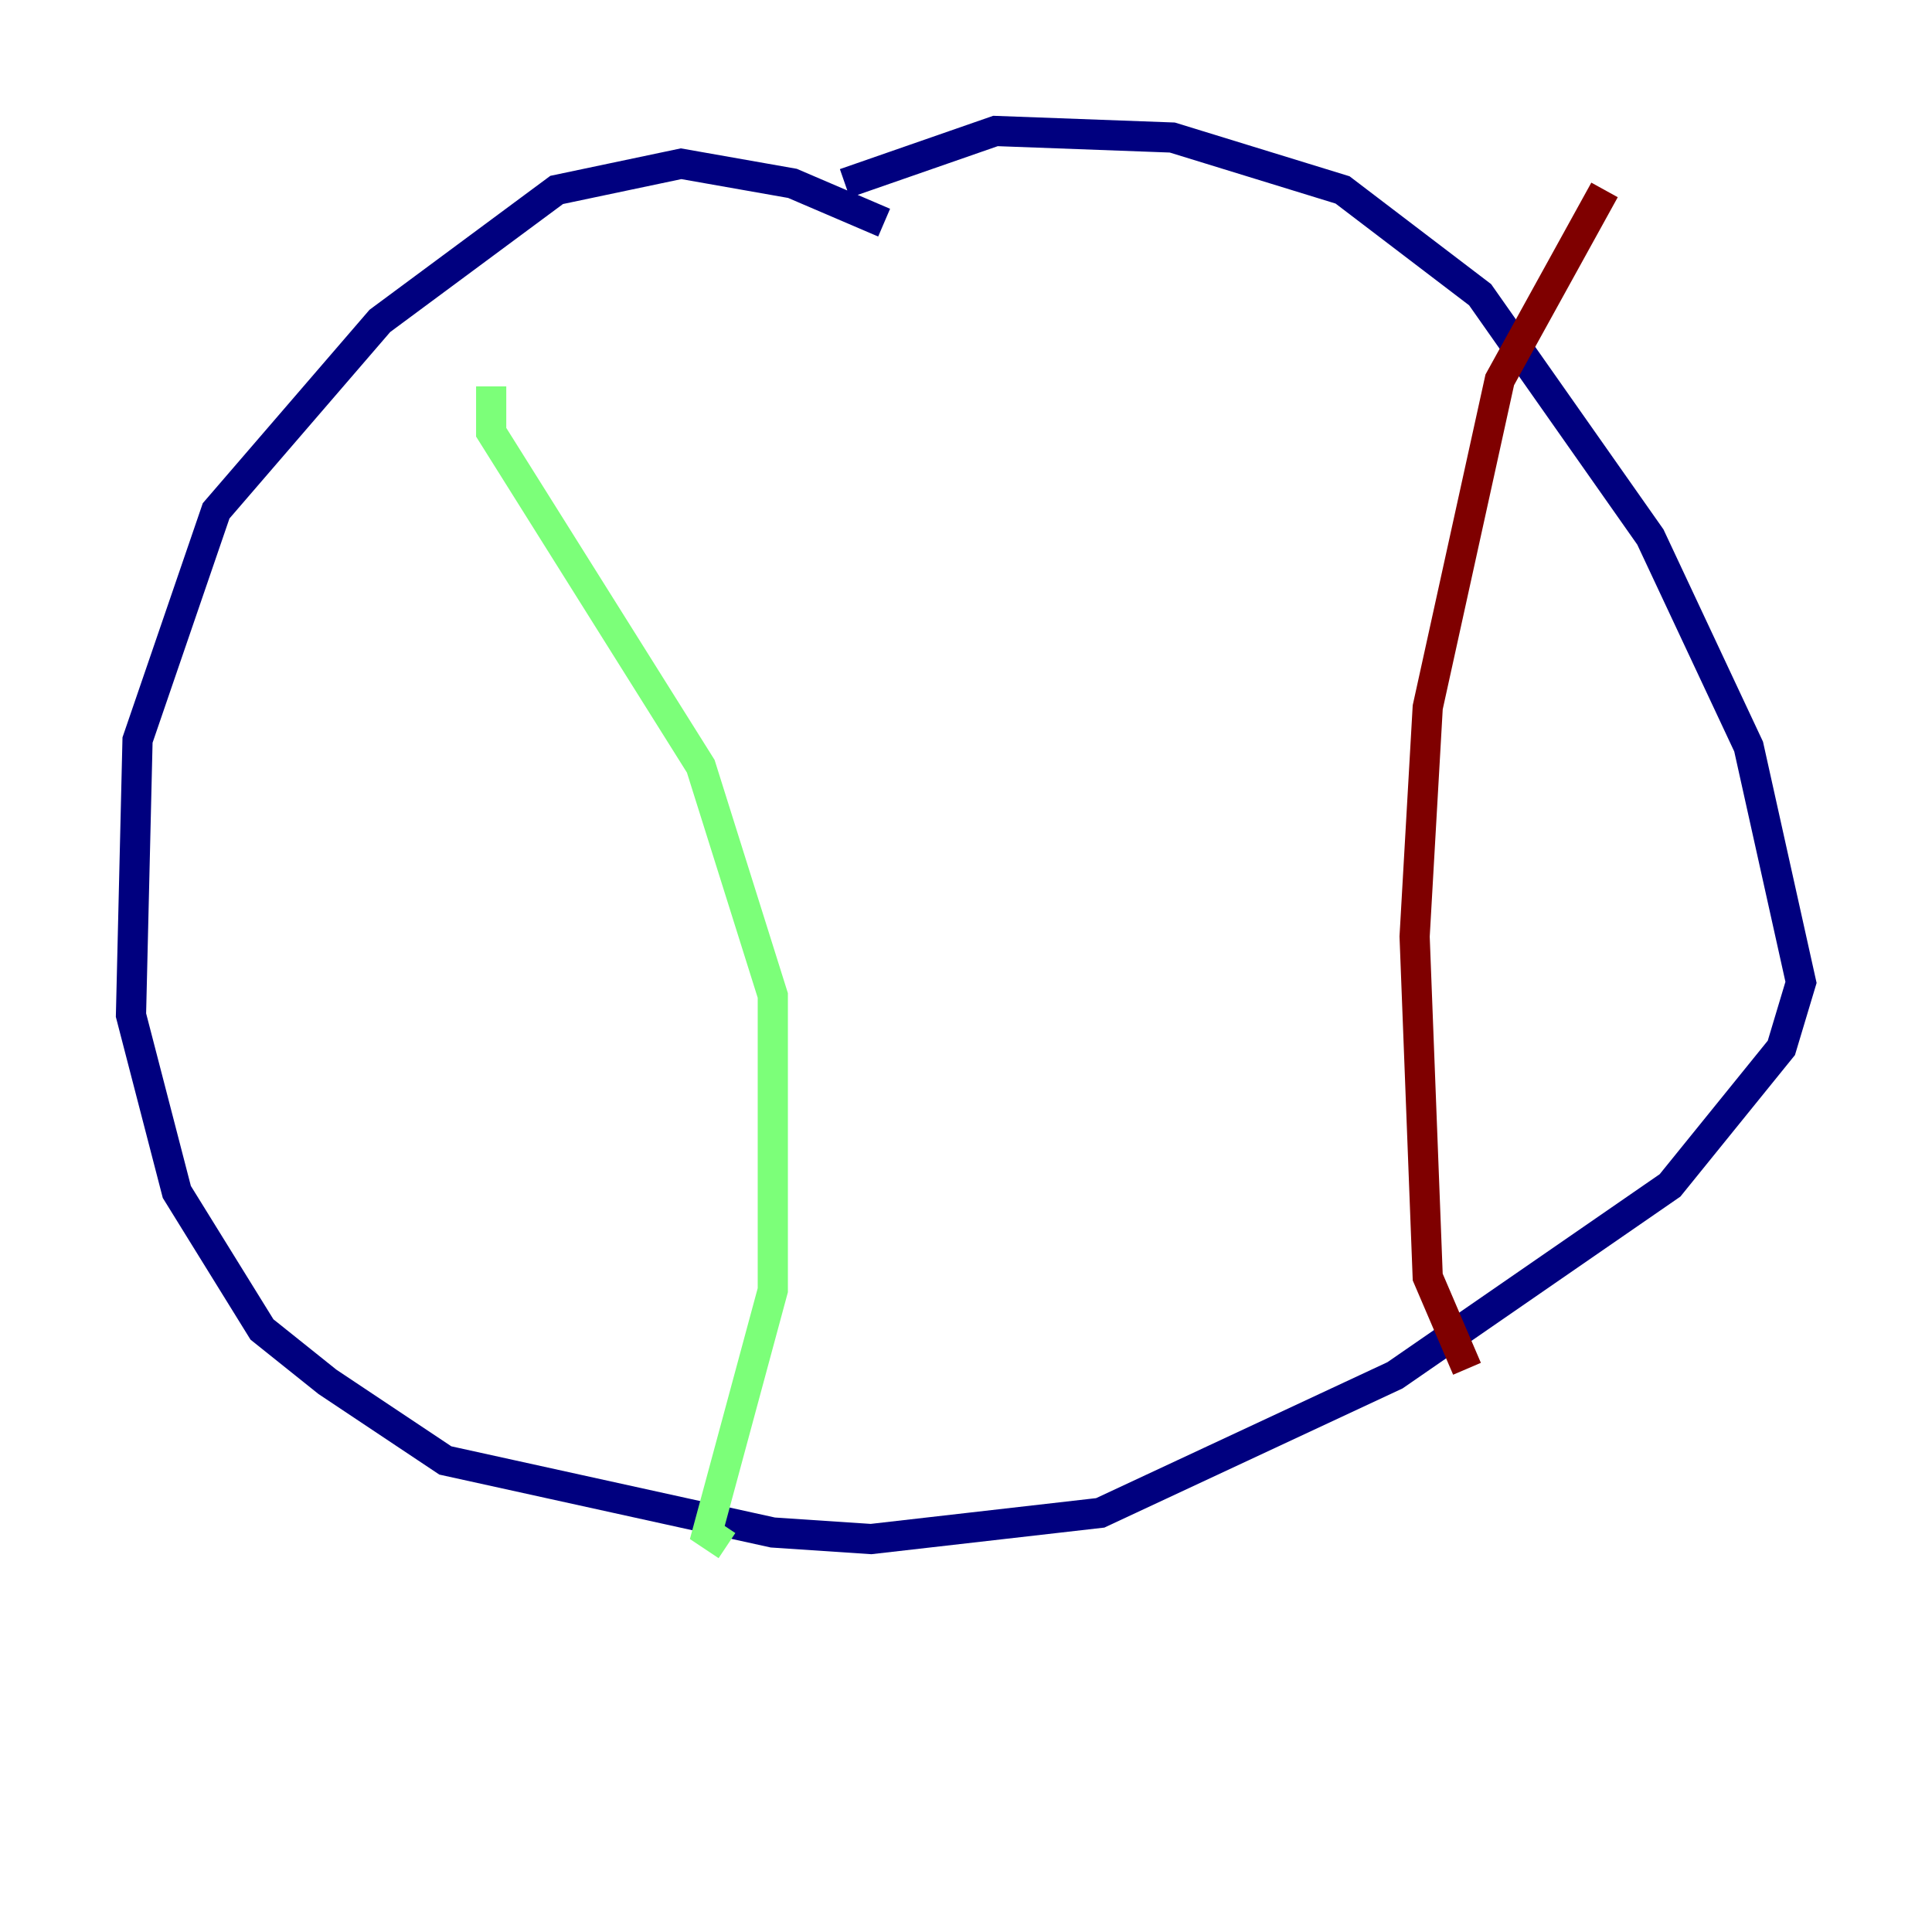 <?xml version="1.0" encoding="utf-8" ?>
<svg baseProfile="tiny" height="128" version="1.2" viewBox="0,0,128,128" width="128" xmlns="http://www.w3.org/2000/svg" xmlns:ev="http://www.w3.org/2001/xml-events" xmlns:xlink="http://www.w3.org/1999/xlink"><defs /><polyline fill="none" points="58.576,14.752 52.502,12.149 45.125,10.848 36.881,12.583 25.166,21.261 14.319,33.844 9.112,49.031 8.678,67.254 11.715,78.969 17.356,88.081 21.695,91.552 29.505,96.759 51.2,101.532 57.709,101.966 72.895,100.231 92.42,91.119 110.644,78.536 118.02,69.424 119.322,65.085 115.851,49.464 109.342,35.58 98.061,19.525 88.949,12.583 77.668,9.112 65.953,8.678 55.973,12.149" stroke="#00007f" stroke-width="2" /><polyline fill="none" points="32.542,25.6 32.542,28.637 46.427,50.766 51.2,65.953 51.2,85.478 46.861,101.532 48.163,102.4" stroke="#7cff79" stroke-width="2" /><polyline fill="none" points="106.305,12.583 99.363,25.166 94.59,46.861 93.722,62.047 94.59,84.61 97.193,90.685" stroke="#7f0000" stroke-width="2" /></svg>